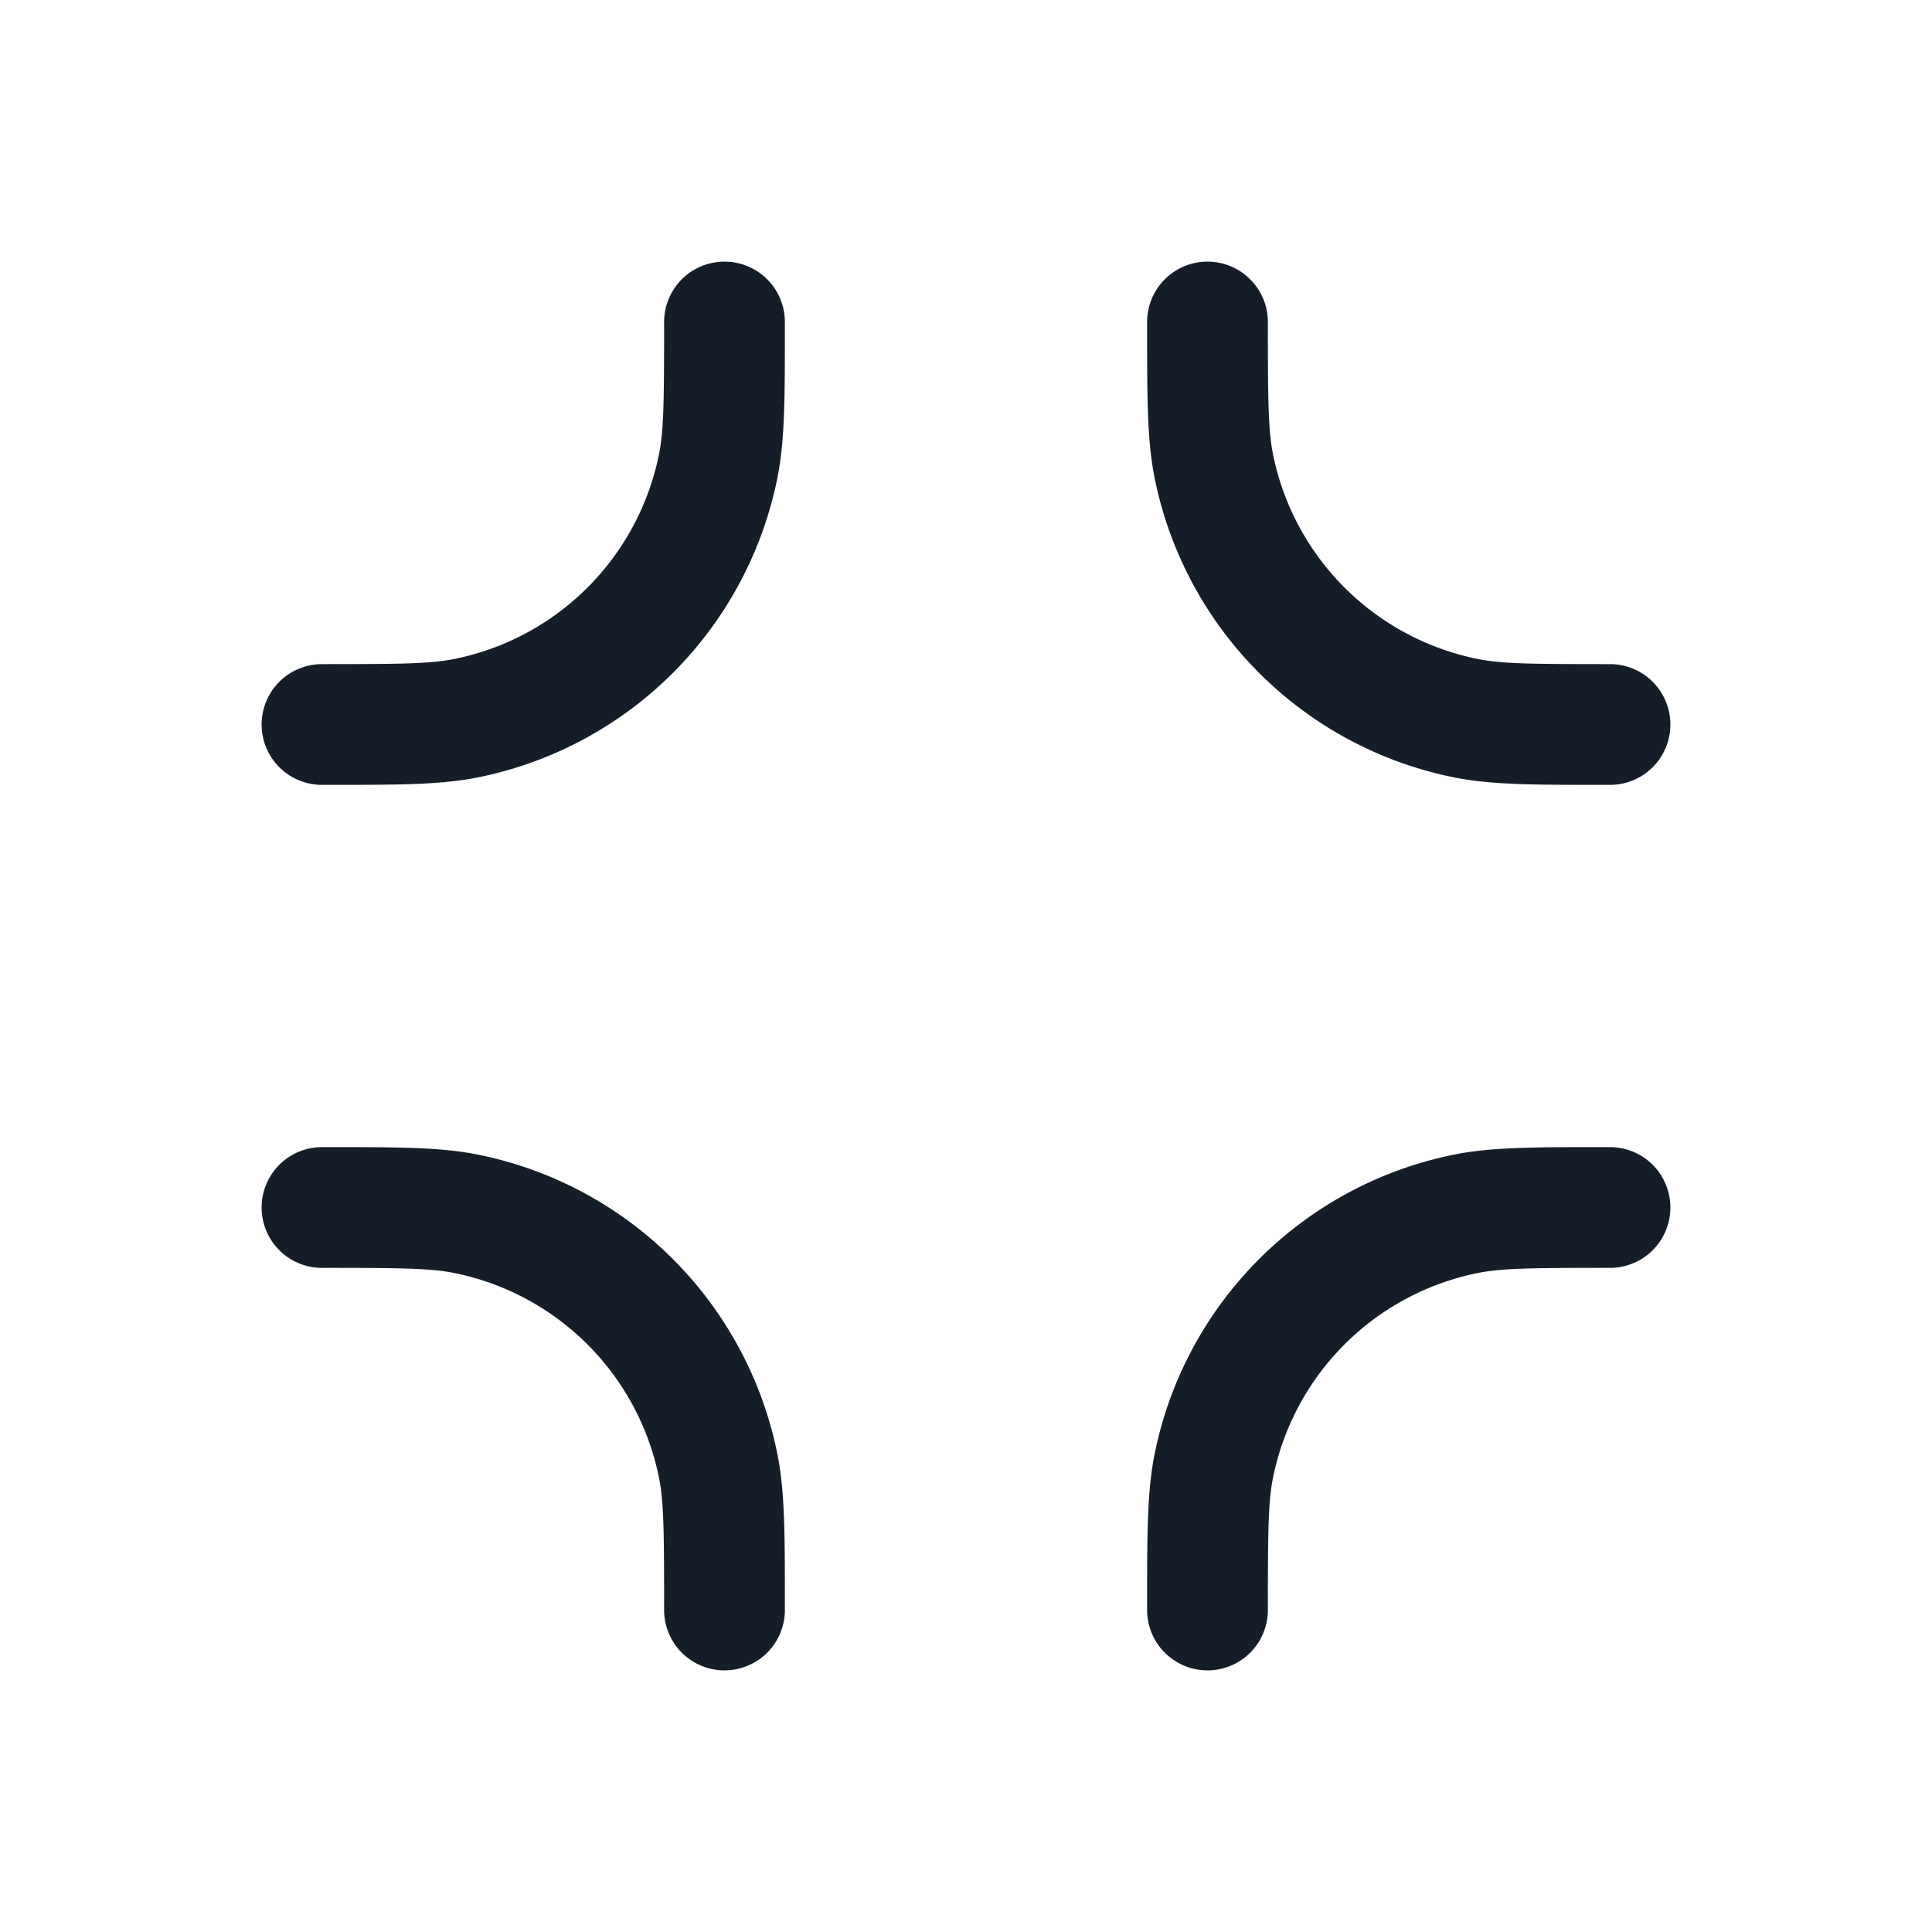 <svg viewBox="0 0 24 24" fill="none" xmlns="http://www.w3.org/2000/svg"><path fill-rule="evenodd" clip-rule="evenodd" d="M9 3.25a.75.75 0 0 1 .75.75v.095c0 .838 0 1.372-.091 1.832a4.75 4.75 0 0 1-3.732 3.732c-.46.091-.994.091-1.832.091H4a.75.75 0 0 1 0-1.5c.965 0 1.338-.004 1.634-.062a3.25 3.25 0 0 0 2.554-2.554c.058-.296.062-.669.062-1.634A.75.75 0 0 1 9 3.25Zm6 0a.75.75 0 0 1 .75.75c0 .965.004 1.338.062 1.634a3.25 3.25 0 0 0 2.554 2.554c.296.058.669.062 1.634.062a.75.75 0 0 1 0 1.5h-.095c-.838 0-1.372 0-1.832-.091a4.75 4.75 0 0 1-3.732-3.732c-.091-.46-.091-.994-.091-1.832V4a.75.75 0 0 1 .75-.75ZM5.634 15.812c-.296-.058-.669-.062-1.634-.062a.75.75 0 0 1 0-1.5h.095c.838 0 1.372 0 1.832.091a4.75 4.75 0 0 1 3.732 3.732c.091.46.091.994.091 1.832V20a.75.75 0 0 1-1.5 0c0-.965-.004-1.338-.062-1.634a3.25 3.25 0 0 0-2.554-2.554Zm14.27-1.562H20a.75.75 0 0 1 0 1.5c-.965 0-1.338.004-1.634.062a3.25 3.25 0 0 0-2.554 2.554c-.058.296-.062.669-.062 1.634a.75.75 0 0 1-1.5 0v-.095c0-.838 0-1.372.091-1.832a4.75 4.75 0 0 1 3.732-3.732c.46-.091.994-.091 1.832-.091Z" fill="#151E28"/></svg>